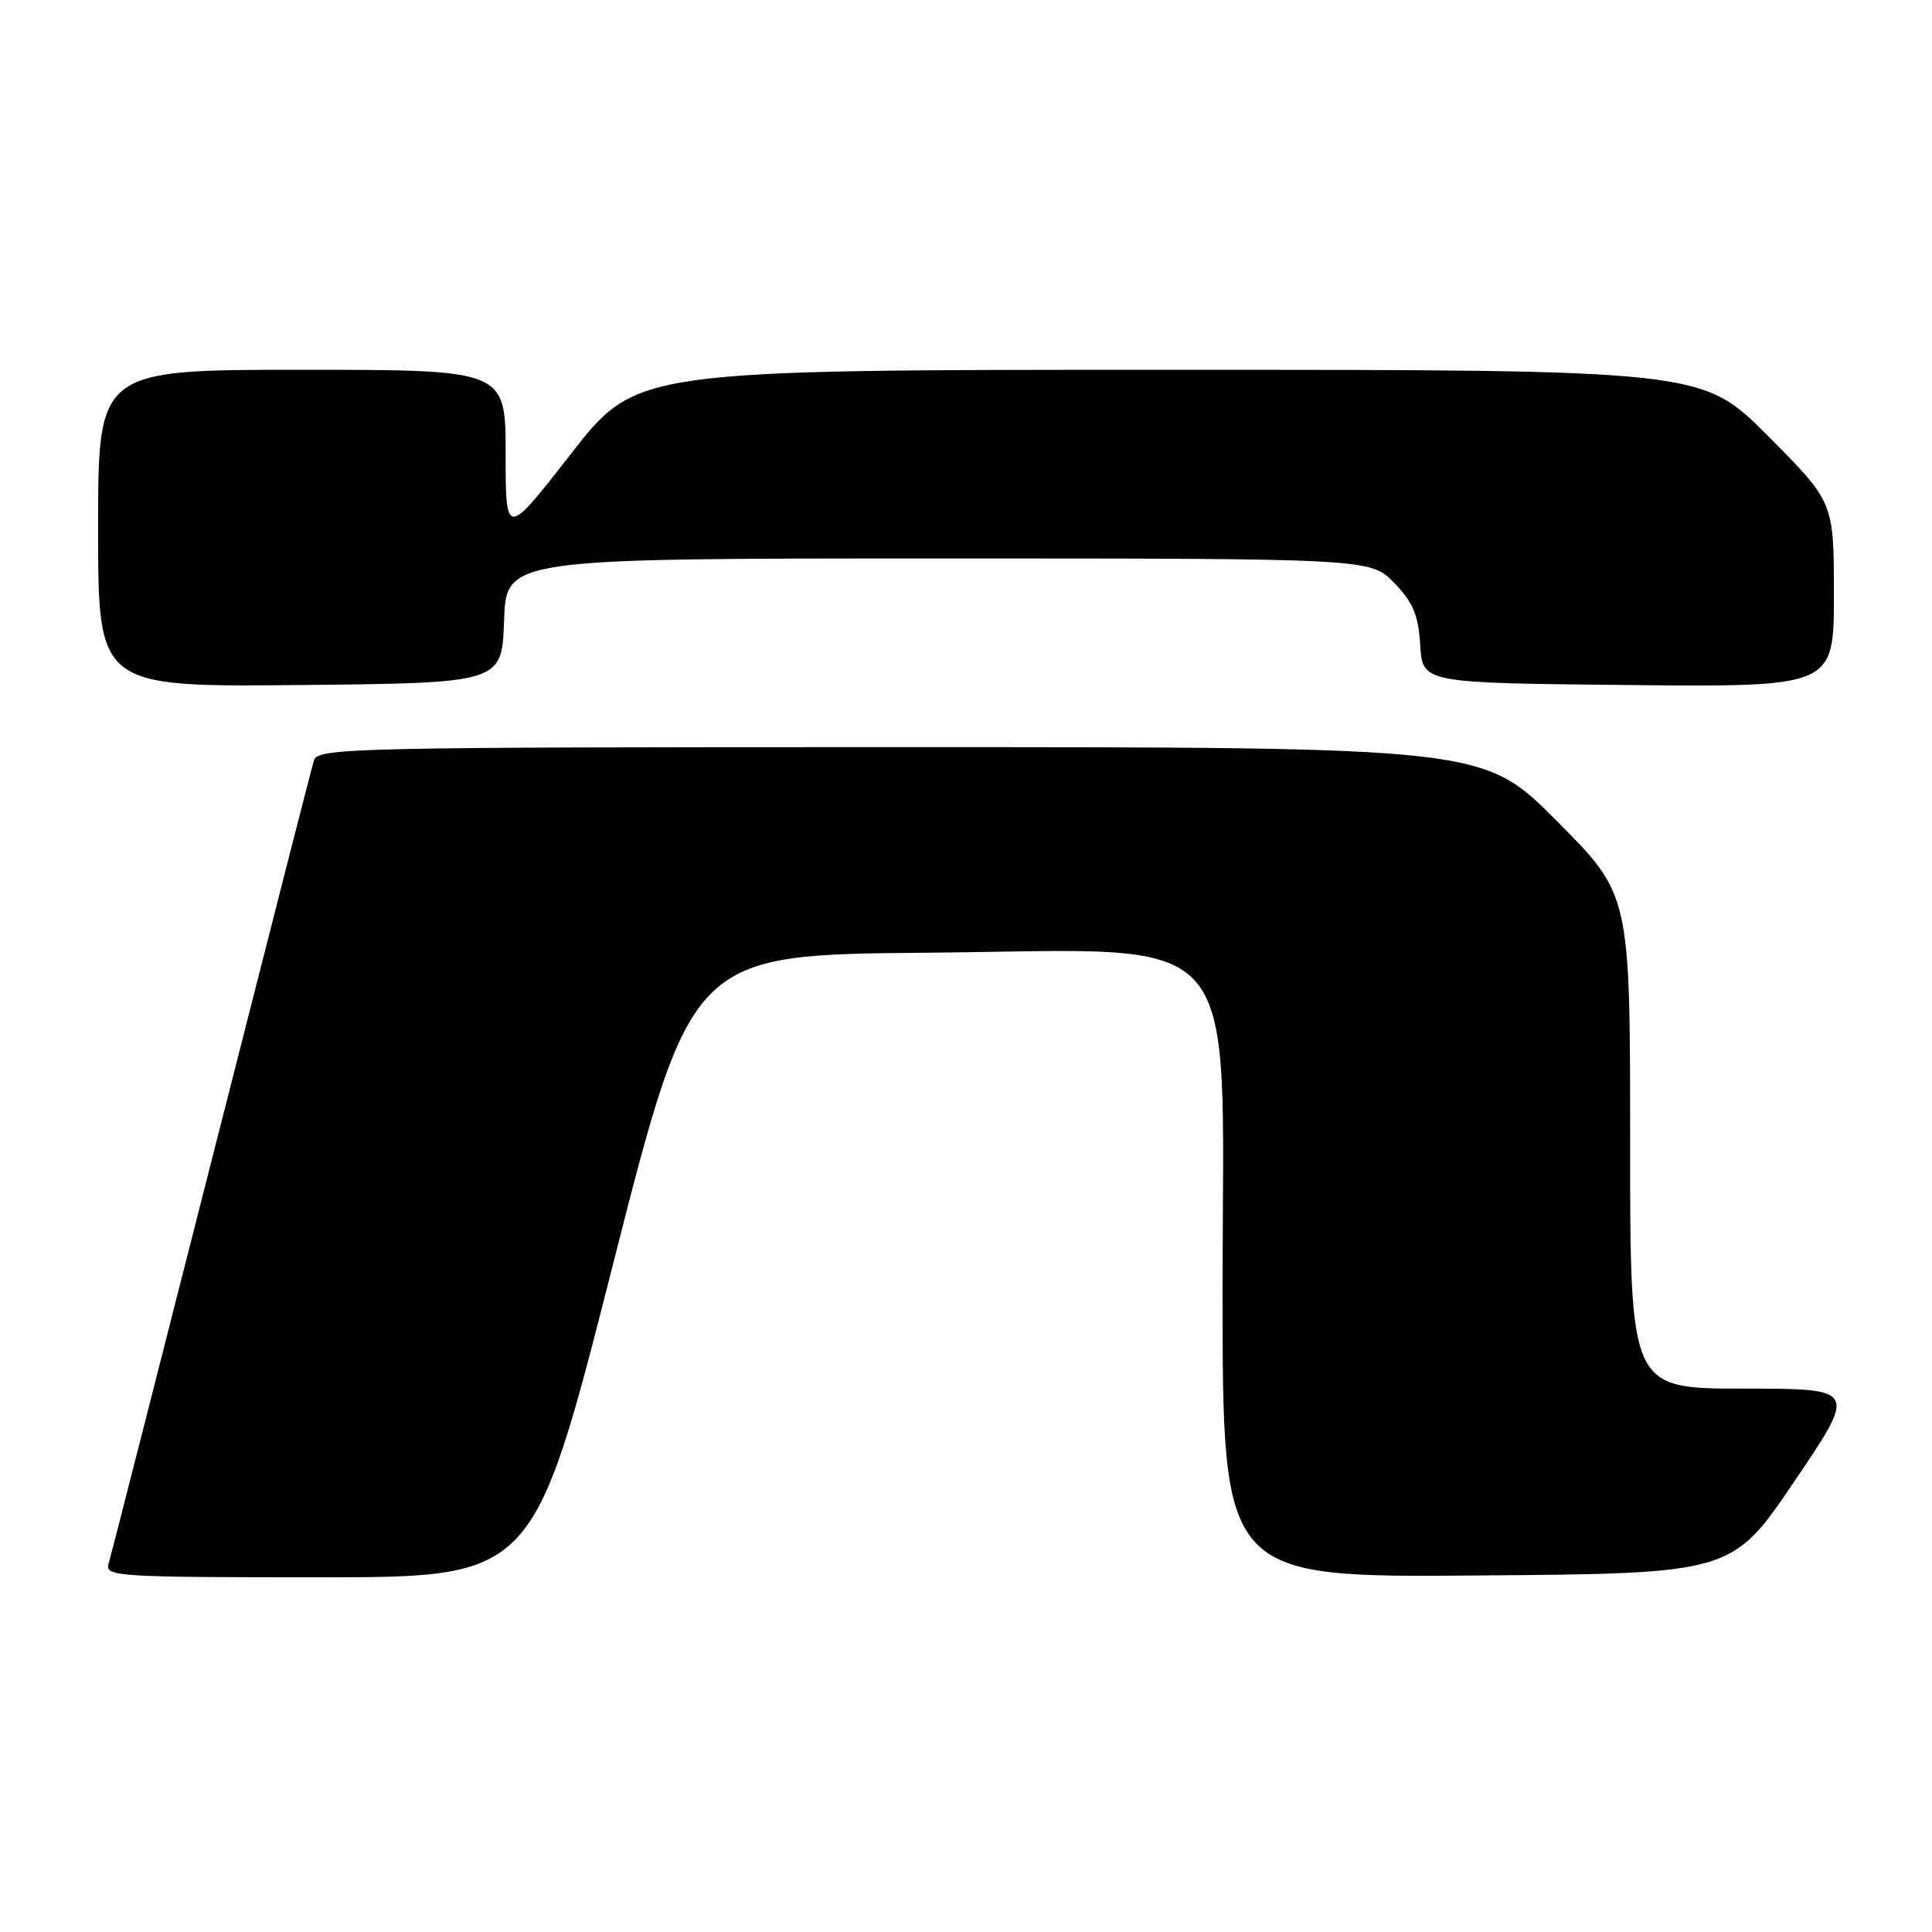 <?xml version="1.0" encoding="UTF-8" standalone="no"?>
<!DOCTYPE svg PUBLIC "-//W3C//DTD SVG 1.1//EN" "http://www.w3.org/Graphics/SVG/1.1/DTD/svg11.dtd" >
<svg xmlns="http://www.w3.org/2000/svg" xmlns:xlink="http://www.w3.org/1999/xlink" version="1.1" viewBox="0 0 256 256">
 <g >
 <path fill="currentColor"
d=" M 81.17 167.75 C 91.65 126.50 91.65 126.50 122.81 126.24 C 165.54 125.87 162.00 121.82 162.00 171.13 C 162.00 209.03 162.00 209.03 195.75 208.76 C 229.50 208.50 229.50 208.50 237.79 196.25 C 246.08 184.00 246.08 184.00 231.04 184.00 C 216.00 184.00 216.00 184.00 216.00 151.27 C 216.00 118.54 216.00 118.54 206.27 108.77 C 196.54 99.00 196.54 99.00 119.34 99.00 C 46.68 99.00 42.10 99.10 41.60 100.75 C 41.30 101.71 35.18 125.67 27.98 154.00 C 20.78 182.32 14.66 206.29 14.38 207.25 C 13.90 208.89 15.69 209.00 42.27 209.00 C 70.68 209.00 70.68 209.00 81.17 167.75 Z  M 66.79 82.25 C 67.08 74.00 67.08 74.00 124.34 74.00 C 181.61 74.00 181.61 74.00 184.75 77.25 C 187.26 79.86 187.94 81.49 188.19 85.50 C 188.50 90.50 188.50 90.50 215.75 90.77 C 243.00 91.03 243.00 91.03 243.00 78.79 C 243.00 66.54 243.00 66.54 234.27 57.77 C 225.54 49.00 225.54 49.00 154.94 49.00 C 84.34 49.00 84.34 49.00 75.67 60.12 C 67.00 71.24 67.00 71.24 67.00 60.12 C 67.00 49.00 67.00 49.00 40.00 49.00 C 13.00 49.00 13.00 49.00 13.00 70.02 C 13.00 91.03 13.00 91.03 39.75 90.77 C 66.50 90.50 66.50 90.50 66.79 82.25 Z "/>
</g>
</svg>